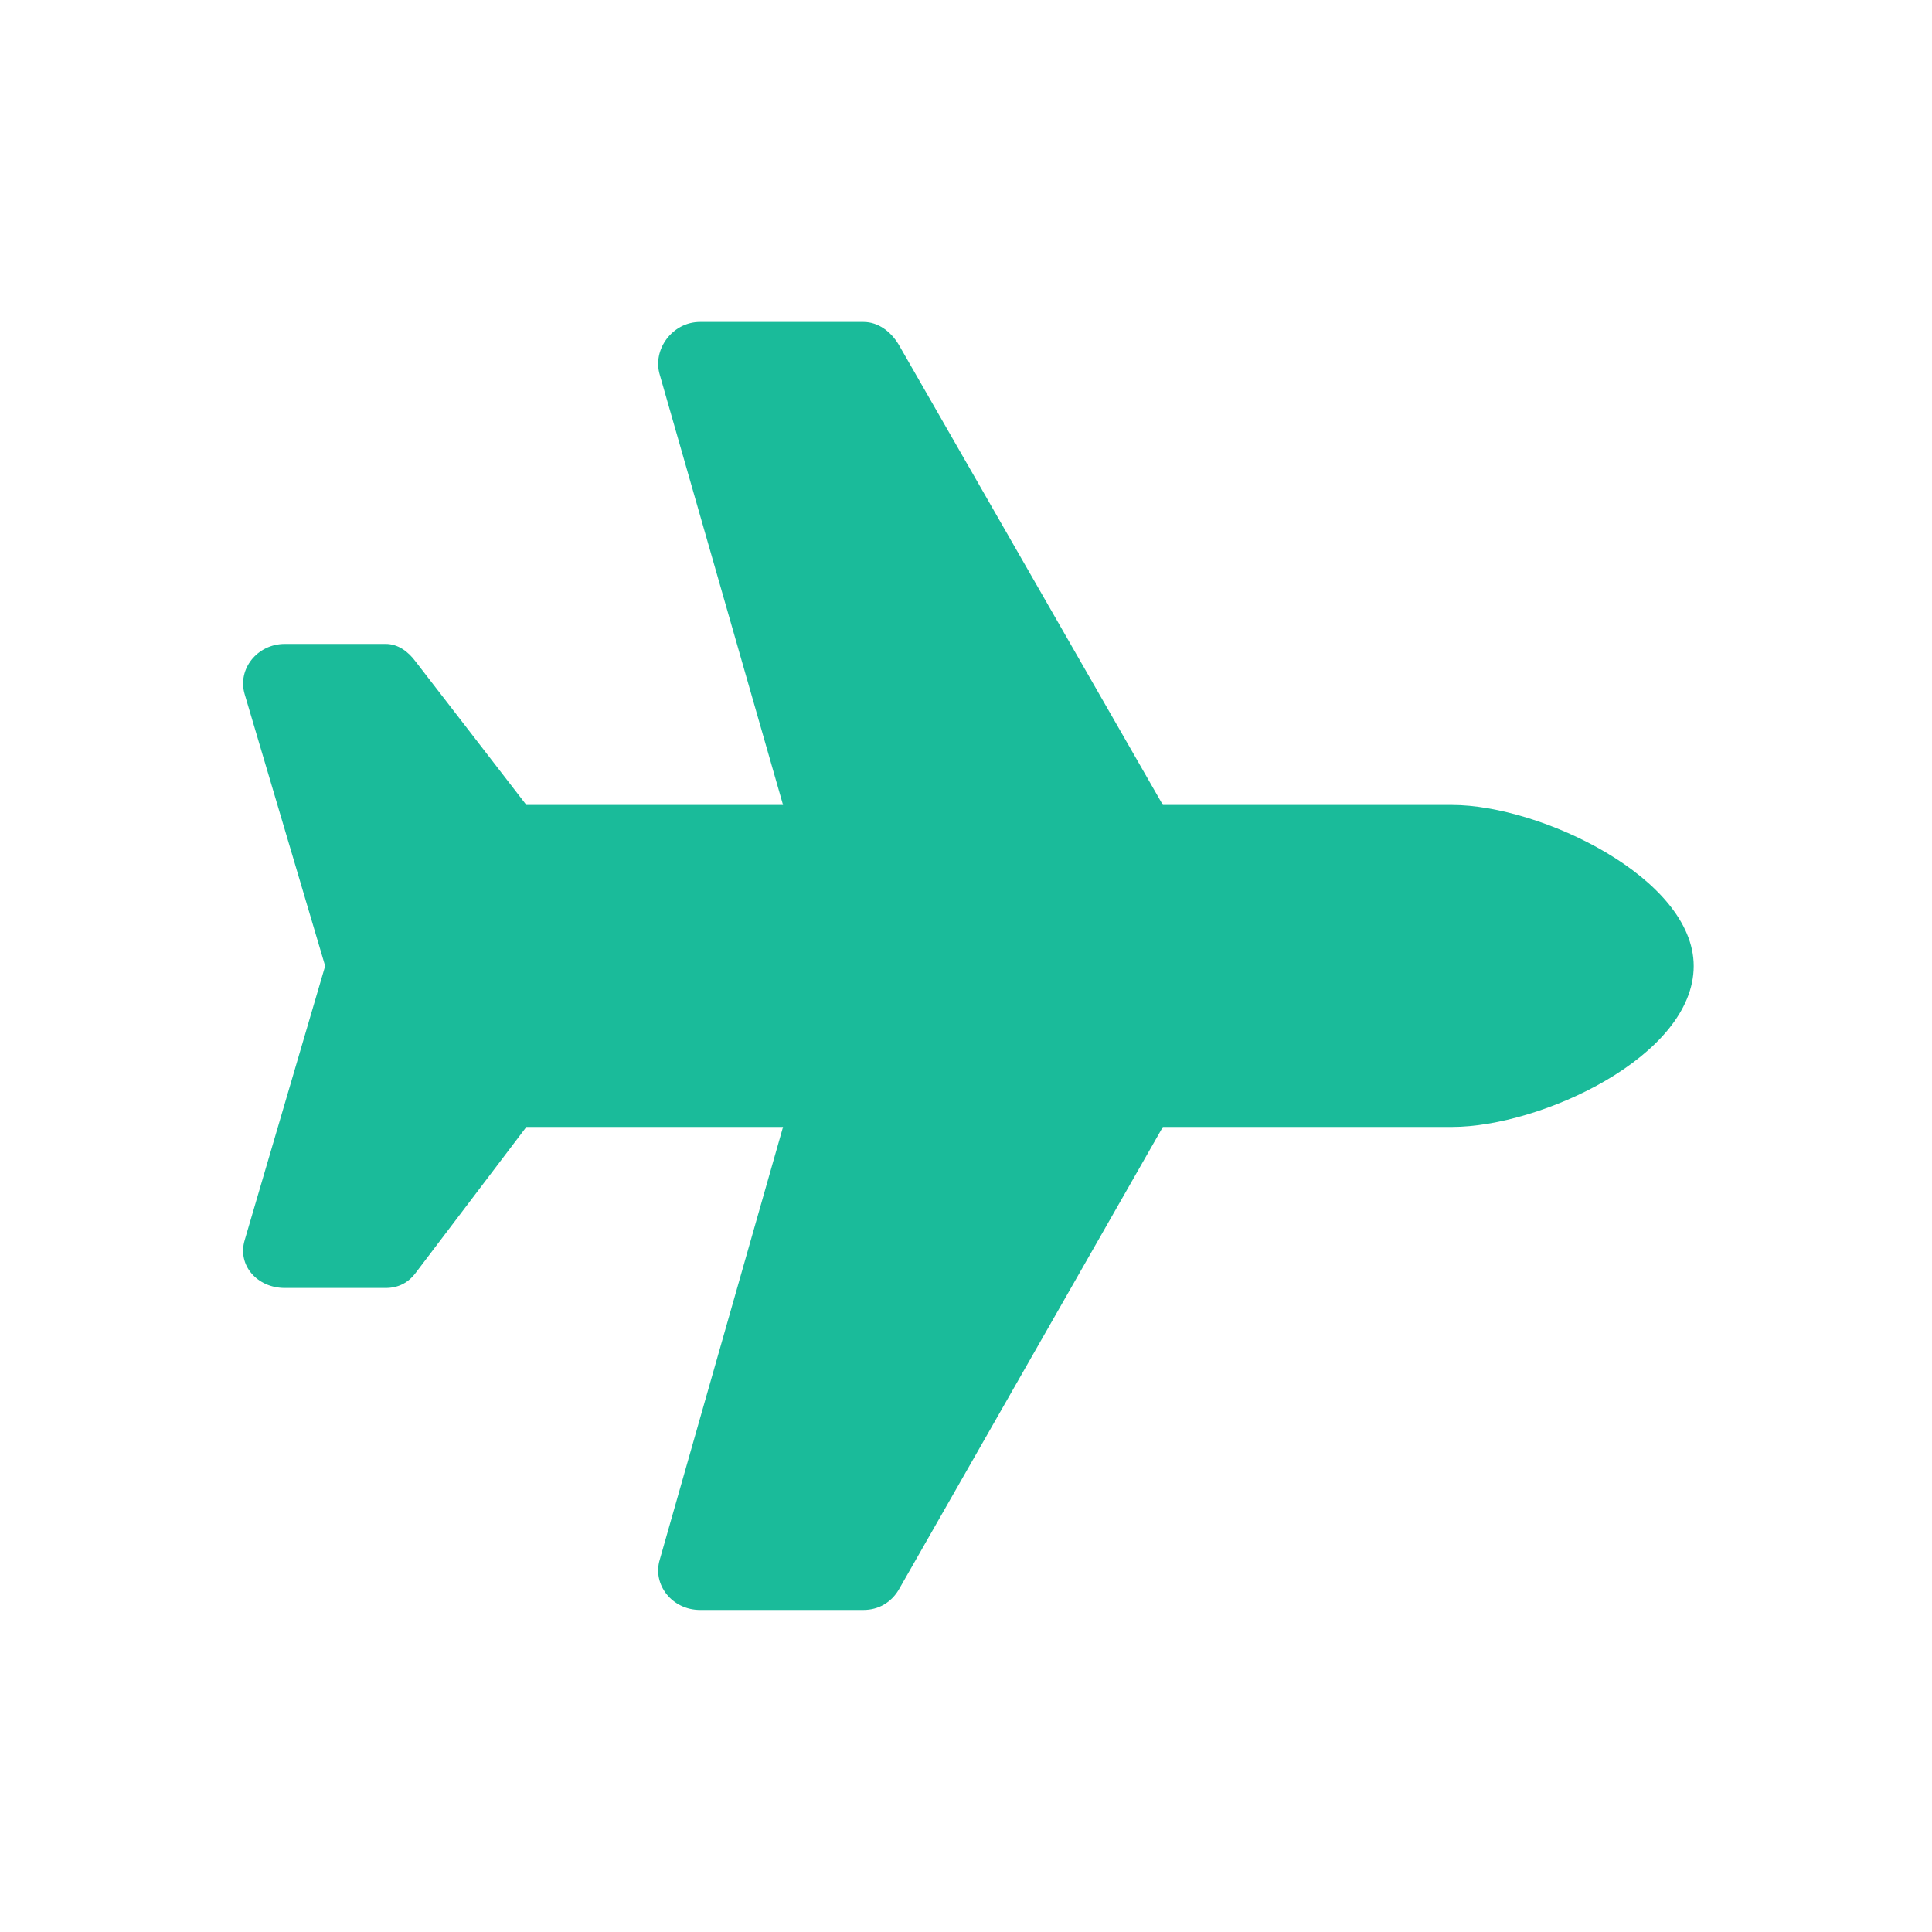 <svg width="20" height="20" viewBox="0 0 20 20" fill="none" xmlns="http://www.w3.org/2000/svg">
<path d="M15.033 8.333H12.038L9.303 3.567C9.225 3.437 9.095 3.333 8.939 3.333H7.246C6.96 3.333 6.751 3.619 6.83 3.88L8.106 8.333H5.449L4.303 6.849C4.225 6.744 4.121 6.666 3.991 6.666H2.949C2.663 6.666 2.455 6.927 2.533 7.187L3.366 10L2.533 12.838C2.455 13.099 2.663 13.333 2.949 13.333H3.991C4.121 13.333 4.225 13.281 4.303 13.177L5.449 11.666H8.106L6.83 16.145C6.751 16.406 6.96 16.666 7.246 16.666H8.939C9.095 16.666 9.225 16.588 9.303 16.458L12.038 11.666H15.033C15.944 11.666 17.533 10.937 17.533 10C17.533 9.088 15.944 8.333 15.033 8.333Z" fill="#1ABB9A"/>
</svg>
